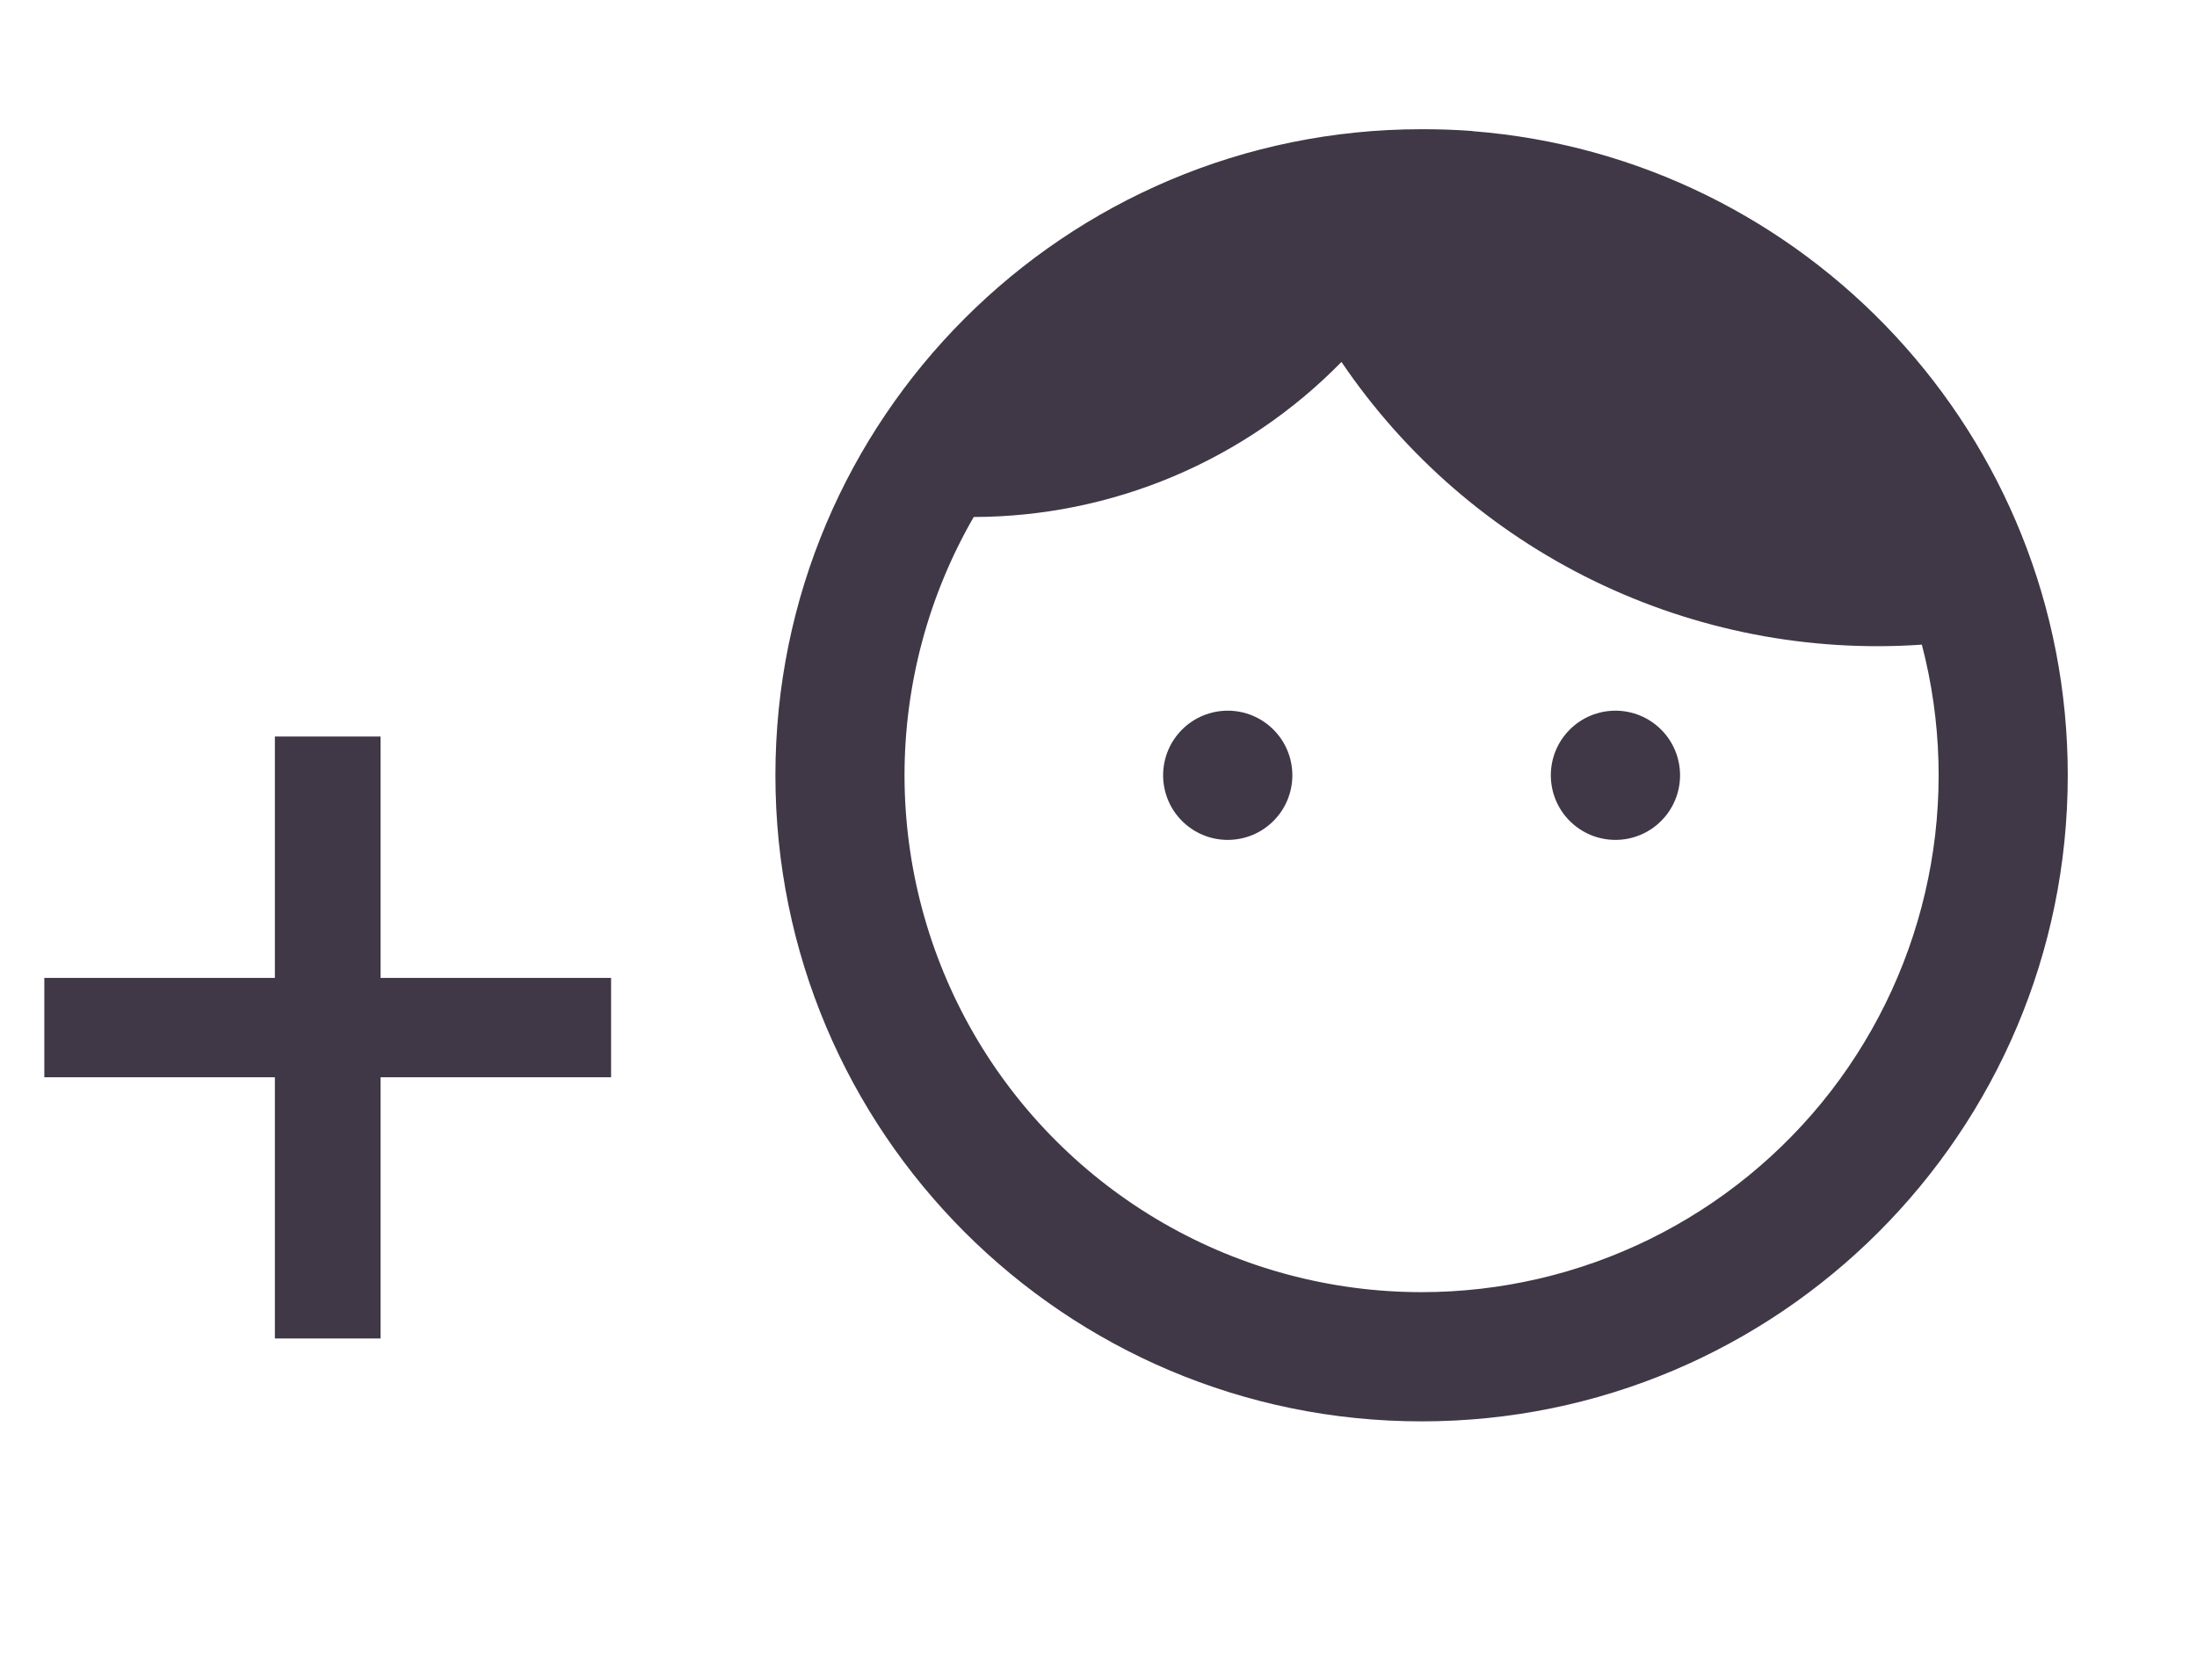 <svg width="34" height="26" viewBox="0 0 34 26" fill="none" xmlns="http://www.w3.org/2000/svg">
<path d="M20 12C20 12.265 19.895 12.52 19.707 12.707C19.52 12.895 19.265 13 19 13C18.735 13 18.48 12.895 18.293 12.707C18.105 12.52 18 12.265 18 12C18 11.735 18.105 11.48 18.293 11.293C18.48 11.105 18.735 11 19 11C19.265 11 19.52 11.105 19.707 11.293C19.895 11.48 20 11.735 20 12V12Z" fill="#403846"/>
<path d="M25 13C25.265 13 25.52 12.895 25.707 12.707C25.895 12.52 26 12.265 26 12C26 11.735 25.895 11.48 25.707 11.293C25.52 11.105 25.265 11 25 11C24.735 11 24.48 11.105 24.293 11.293C24.105 11.48 24 11.735 24 12C24 12.265 24.105 12.52 24.293 12.707C24.48 12.895 24.735 13 25 13V13Z" fill="#403846"/>
<path fill-rule="evenodd" clip-rule="evenodd" d="M22.024 2H22C16.477 2 12 6.477 12 12C12 17.523 16.477 22 22 22C27.523 22 32 17.523 32 12C32 6.742 27.942 2.432 22.788 2.03V2.028C22.534 2.009 22.28 2 22.025 2H22.024ZM22 20C23.223 20 24.43 19.72 25.528 19.181C26.625 18.642 27.585 17.858 28.333 16.891C29.08 15.923 29.596 14.796 29.84 13.598C30.085 12.4 30.051 11.161 29.742 9.978C27.993 10.099 26.243 9.758 24.666 8.99C23.09 8.222 21.743 7.054 20.76 5.602C20.019 6.36 19.133 6.963 18.156 7.375C17.179 7.787 16.13 8 15.069 8.002C14.367 9.218 13.998 10.598 13.998 12.002C13.999 13.406 14.369 14.786 15.071 16.002C15.774 17.218 16.784 18.227 18 18.929C19.216 19.631 20.596 20 22 20V20ZM21.979 4H22.024H21.979Z" fill="#403846"/>
<path d="M5.889 15.136H9.457V16.674H5.889V20.717H4.254V16.674H0.686V15.136H4.254V11.4H5.889V15.136Z" fill="#403846"/>
</svg>
